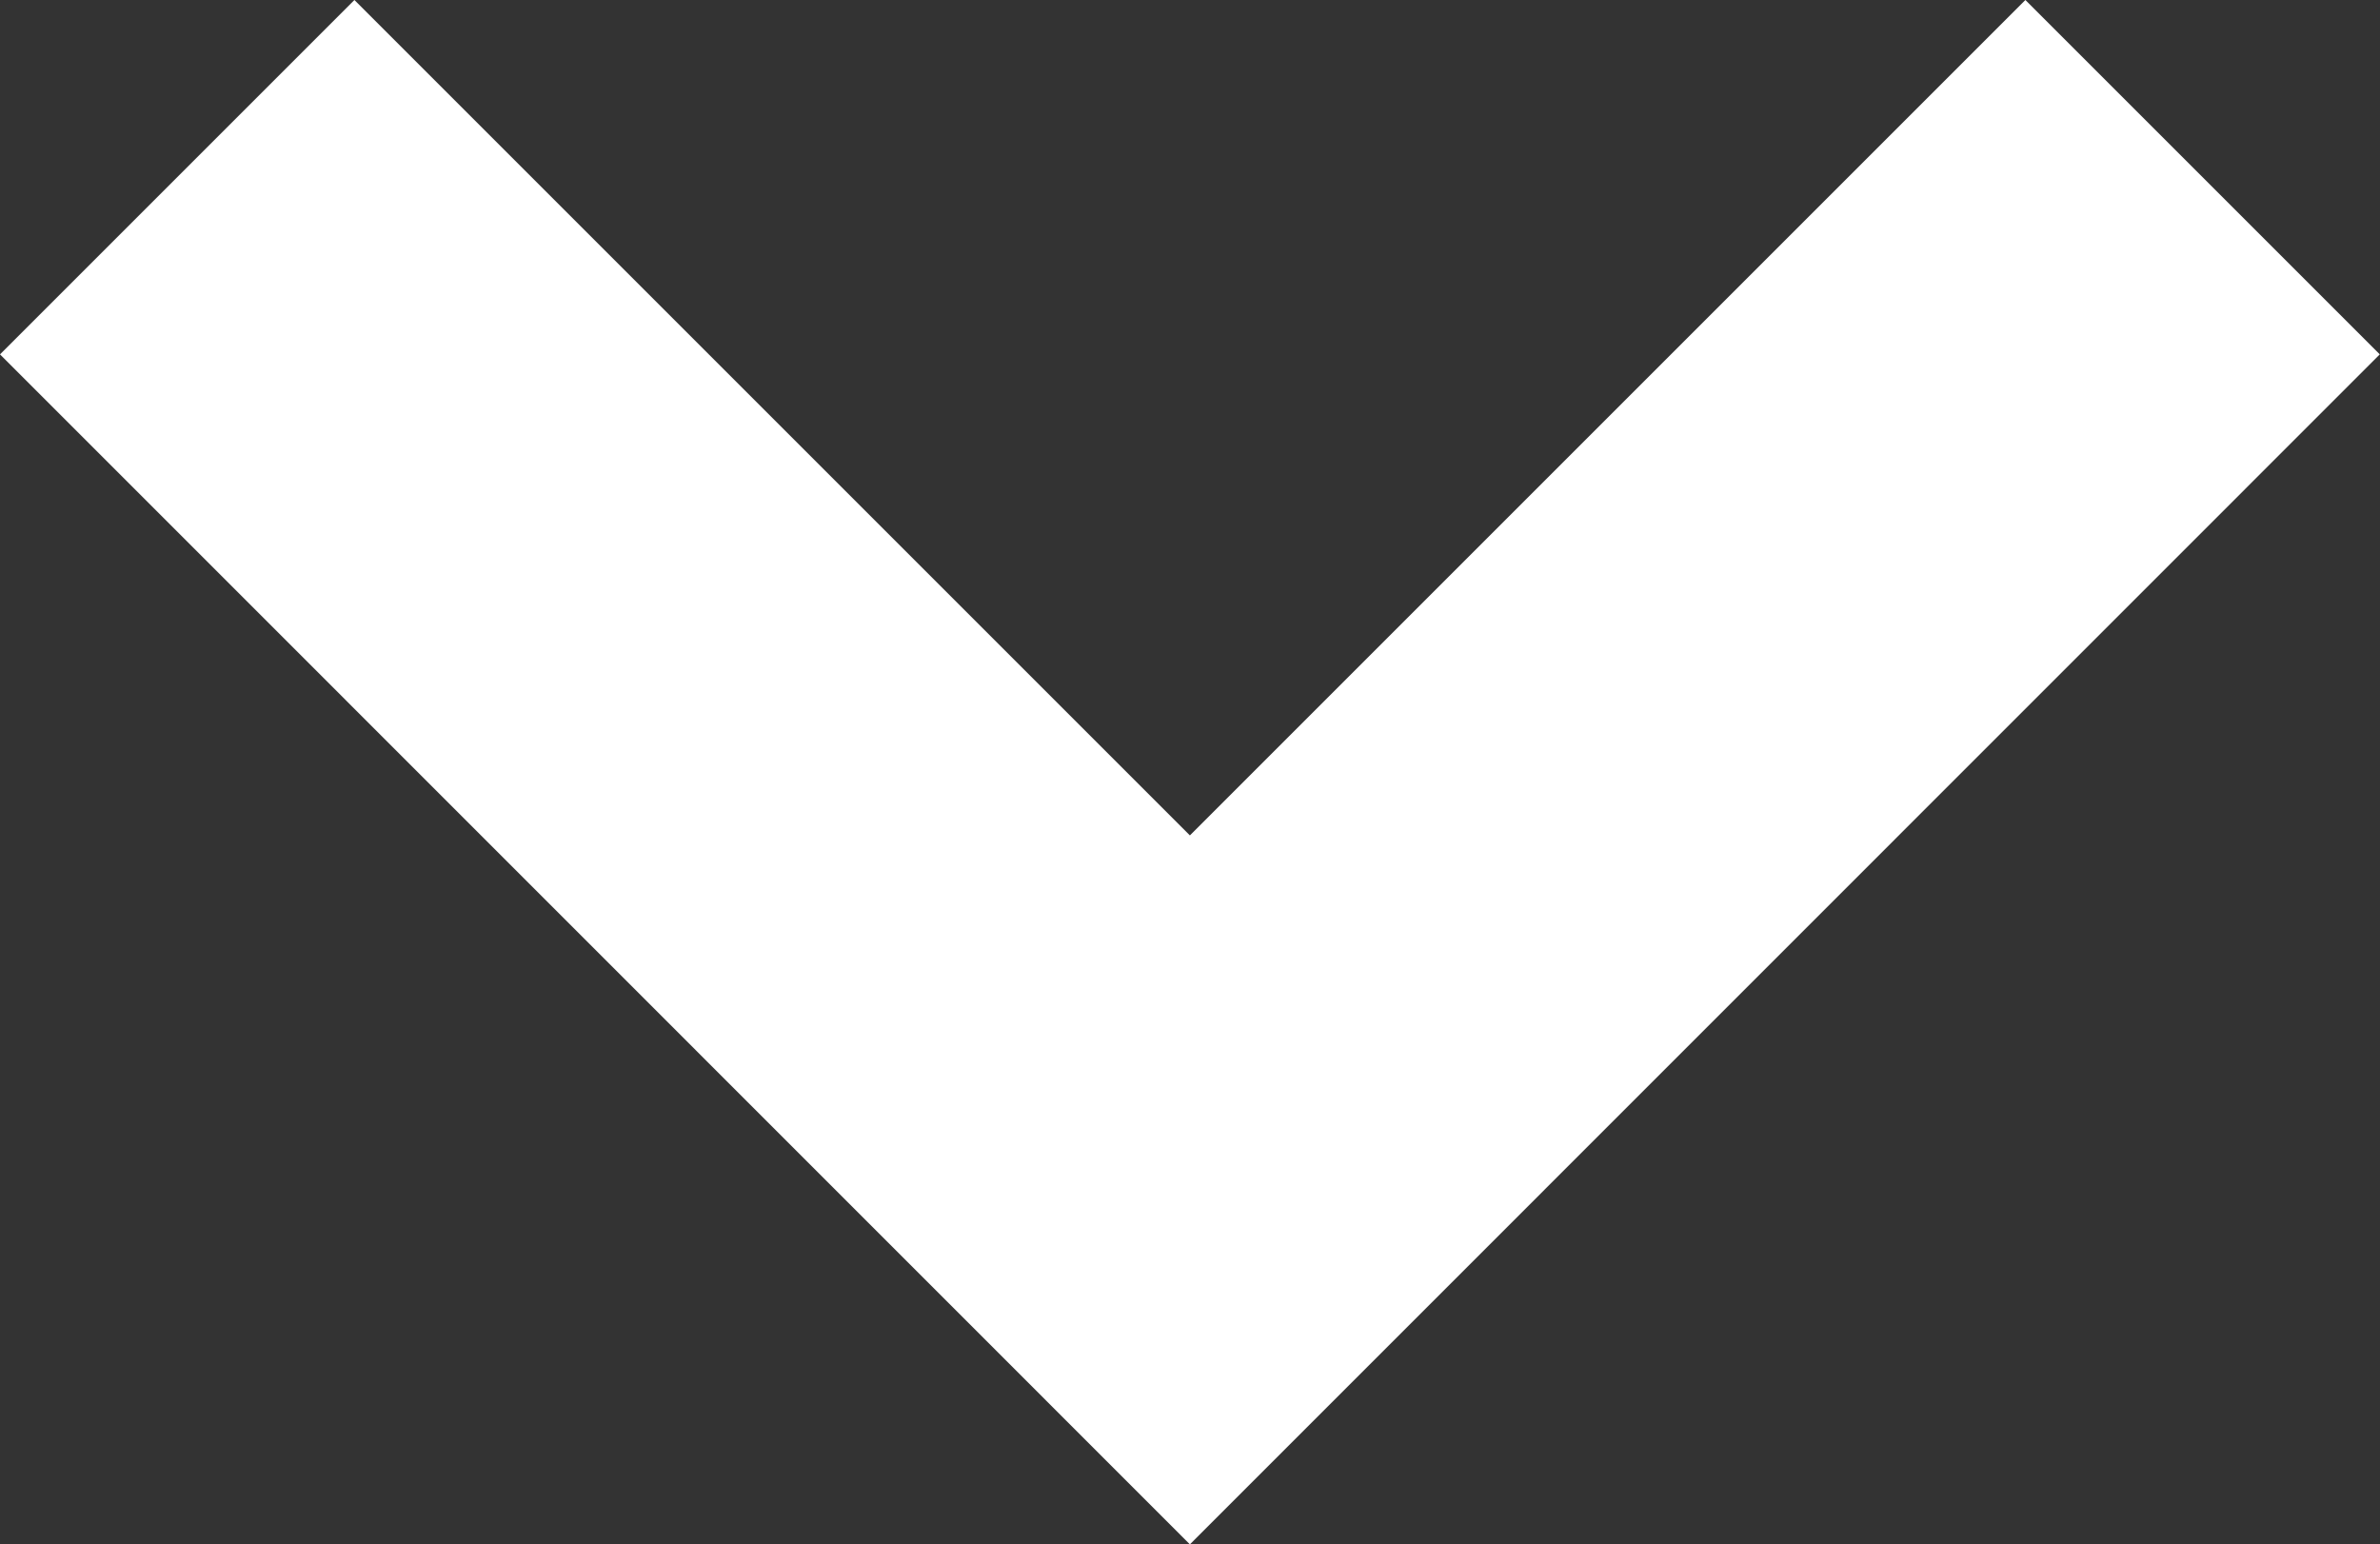 <svg xmlns="http://www.w3.org/2000/svg" width="11.027" height="7.156" viewBox="0 0 11.027 7.156">
  <rect x="0" y="0" width="11.027" height="7.156" fill="#333333" stroke="none"/>
  <defs>
    <style>
      .cls-1 {
        fill: #fff;
      }
    </style>
  </defs>
  <path id="Path_226" data-name="Path 226" class="cls-1" d="M7.513,9.156,2,3.642,3.642,2,7.513,5.871,11.384,2l1.642,1.642Z" transform="translate(-2 -2)"/>
</svg>
